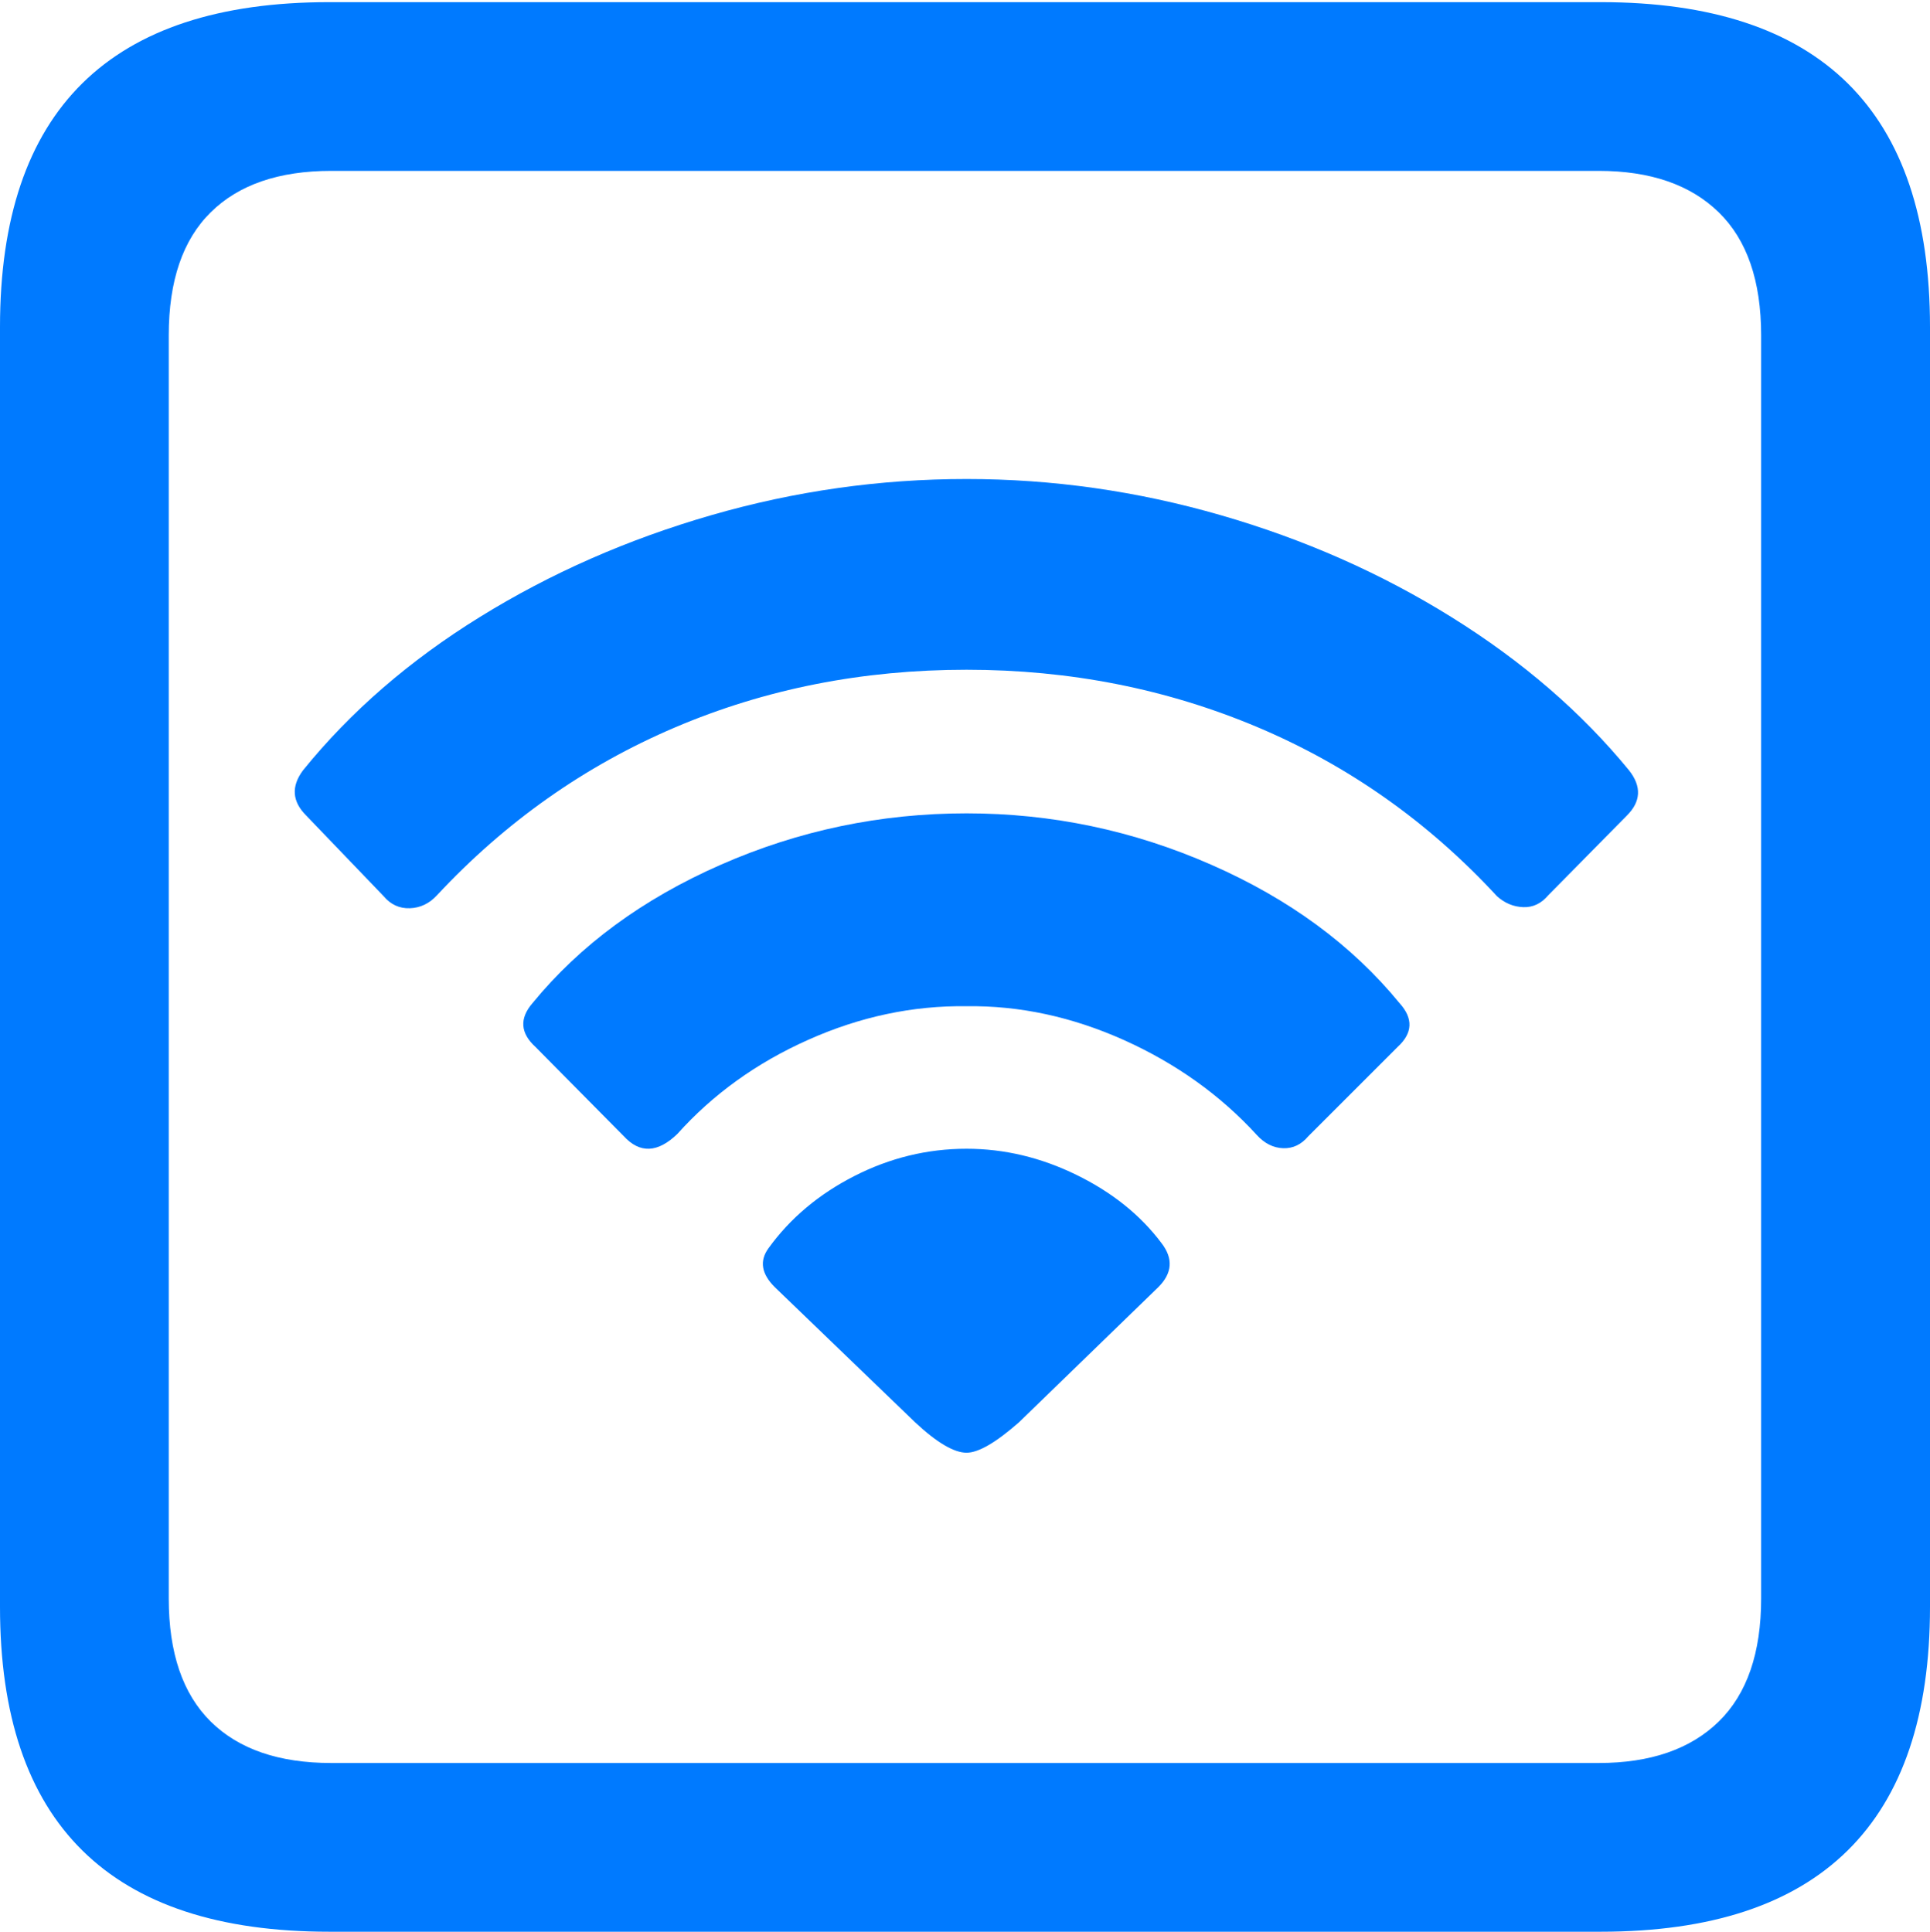 <?xml version="1.0" encoding="UTF-8"?>
<!--Generator: Apple Native CoreSVG 175.5-->
<!DOCTYPE svg
PUBLIC "-//W3C//DTD SVG 1.1//EN"
       "http://www.w3.org/Graphics/SVG/1.1/DTD/svg11.dtd">
<svg version="1.1" xmlns="http://www.w3.org/2000/svg" xmlns:xlink="http://www.w3.org/1999/xlink" width="17.979" height="17.998">
 <g>
  <rect height="17.998" opacity="0" width="17.979" x="0" y="0"/>
  <path d="M3.066 17.998L14.912 17.998Q16.445 17.998 17.212 17.241Q17.979 16.484 17.979 14.971L17.979 3.047Q17.979 1.533 17.212 0.776Q16.445 0.02 14.912 0.02L3.066 0.02Q1.533 0.02 0.767 0.776Q0 1.533 0 3.047L0 14.971Q0 16.484 0.767 17.241Q1.533 17.998 3.066 17.998ZM3.086 16.426Q2.354 16.426 1.963 16.04Q1.572 15.654 1.572 14.893L1.572 3.125Q1.572 2.363 1.963 1.978Q2.354 1.592 3.086 1.592L14.893 1.592Q15.615 1.592 16.011 1.978Q16.406 2.363 16.406 3.125L16.406 14.893Q16.406 15.654 16.011 16.04Q15.615 16.426 14.893 16.426Z" fill="#007aff"/>
  <path d="M9.004 13.535Q9.17 13.535 9.492 13.252L10.791 11.992Q10.986 11.797 10.82 11.582Q10.527 11.191 10.029 10.947Q9.531 10.703 9.004 10.703Q8.457 10.703 7.959 10.957Q7.461 11.211 7.158 11.631Q7.031 11.807 7.217 11.992L8.525 13.252Q8.828 13.535 9.004 13.535Z" fill="#007aff"/>
  <path d="M5.811 10.586Q6.035 10.83 6.309 10.566Q6.807 10.01 7.529 9.688Q8.252 9.365 9.004 9.375Q9.746 9.365 10.474 9.692Q11.201 10.02 11.709 10.576Q11.816 10.693 11.953 10.698Q12.09 10.703 12.188 10.586L13.018 9.756Q13.232 9.561 13.037 9.346Q12.373 8.535 11.284 8.057Q10.195 7.578 9.004 7.578Q7.803 7.578 6.714 8.057Q5.625 8.535 4.961 9.346Q4.775 9.561 4.99 9.756Z" fill="#007aff"/>
  <path d="M3.574 8.35Q3.672 8.467 3.818 8.462Q3.965 8.457 4.072 8.34Q5.029 7.314 6.289 6.777Q7.549 6.24 9.004 6.24Q10.449 6.24 11.719 6.777Q12.988 7.314 13.945 8.35Q14.053 8.447 14.19 8.452Q14.326 8.457 14.424 8.34L15.156 7.598Q15.352 7.402 15.176 7.178Q14.512 6.367 13.525 5.752Q12.539 5.137 11.372 4.8Q10.205 4.463 9.004 4.463Q7.793 4.463 6.626 4.8Q5.459 5.137 4.473 5.747Q3.486 6.357 2.822 7.178Q2.656 7.402 2.852 7.598Z" fill="#007aff"/>
 </g>
</svg>

